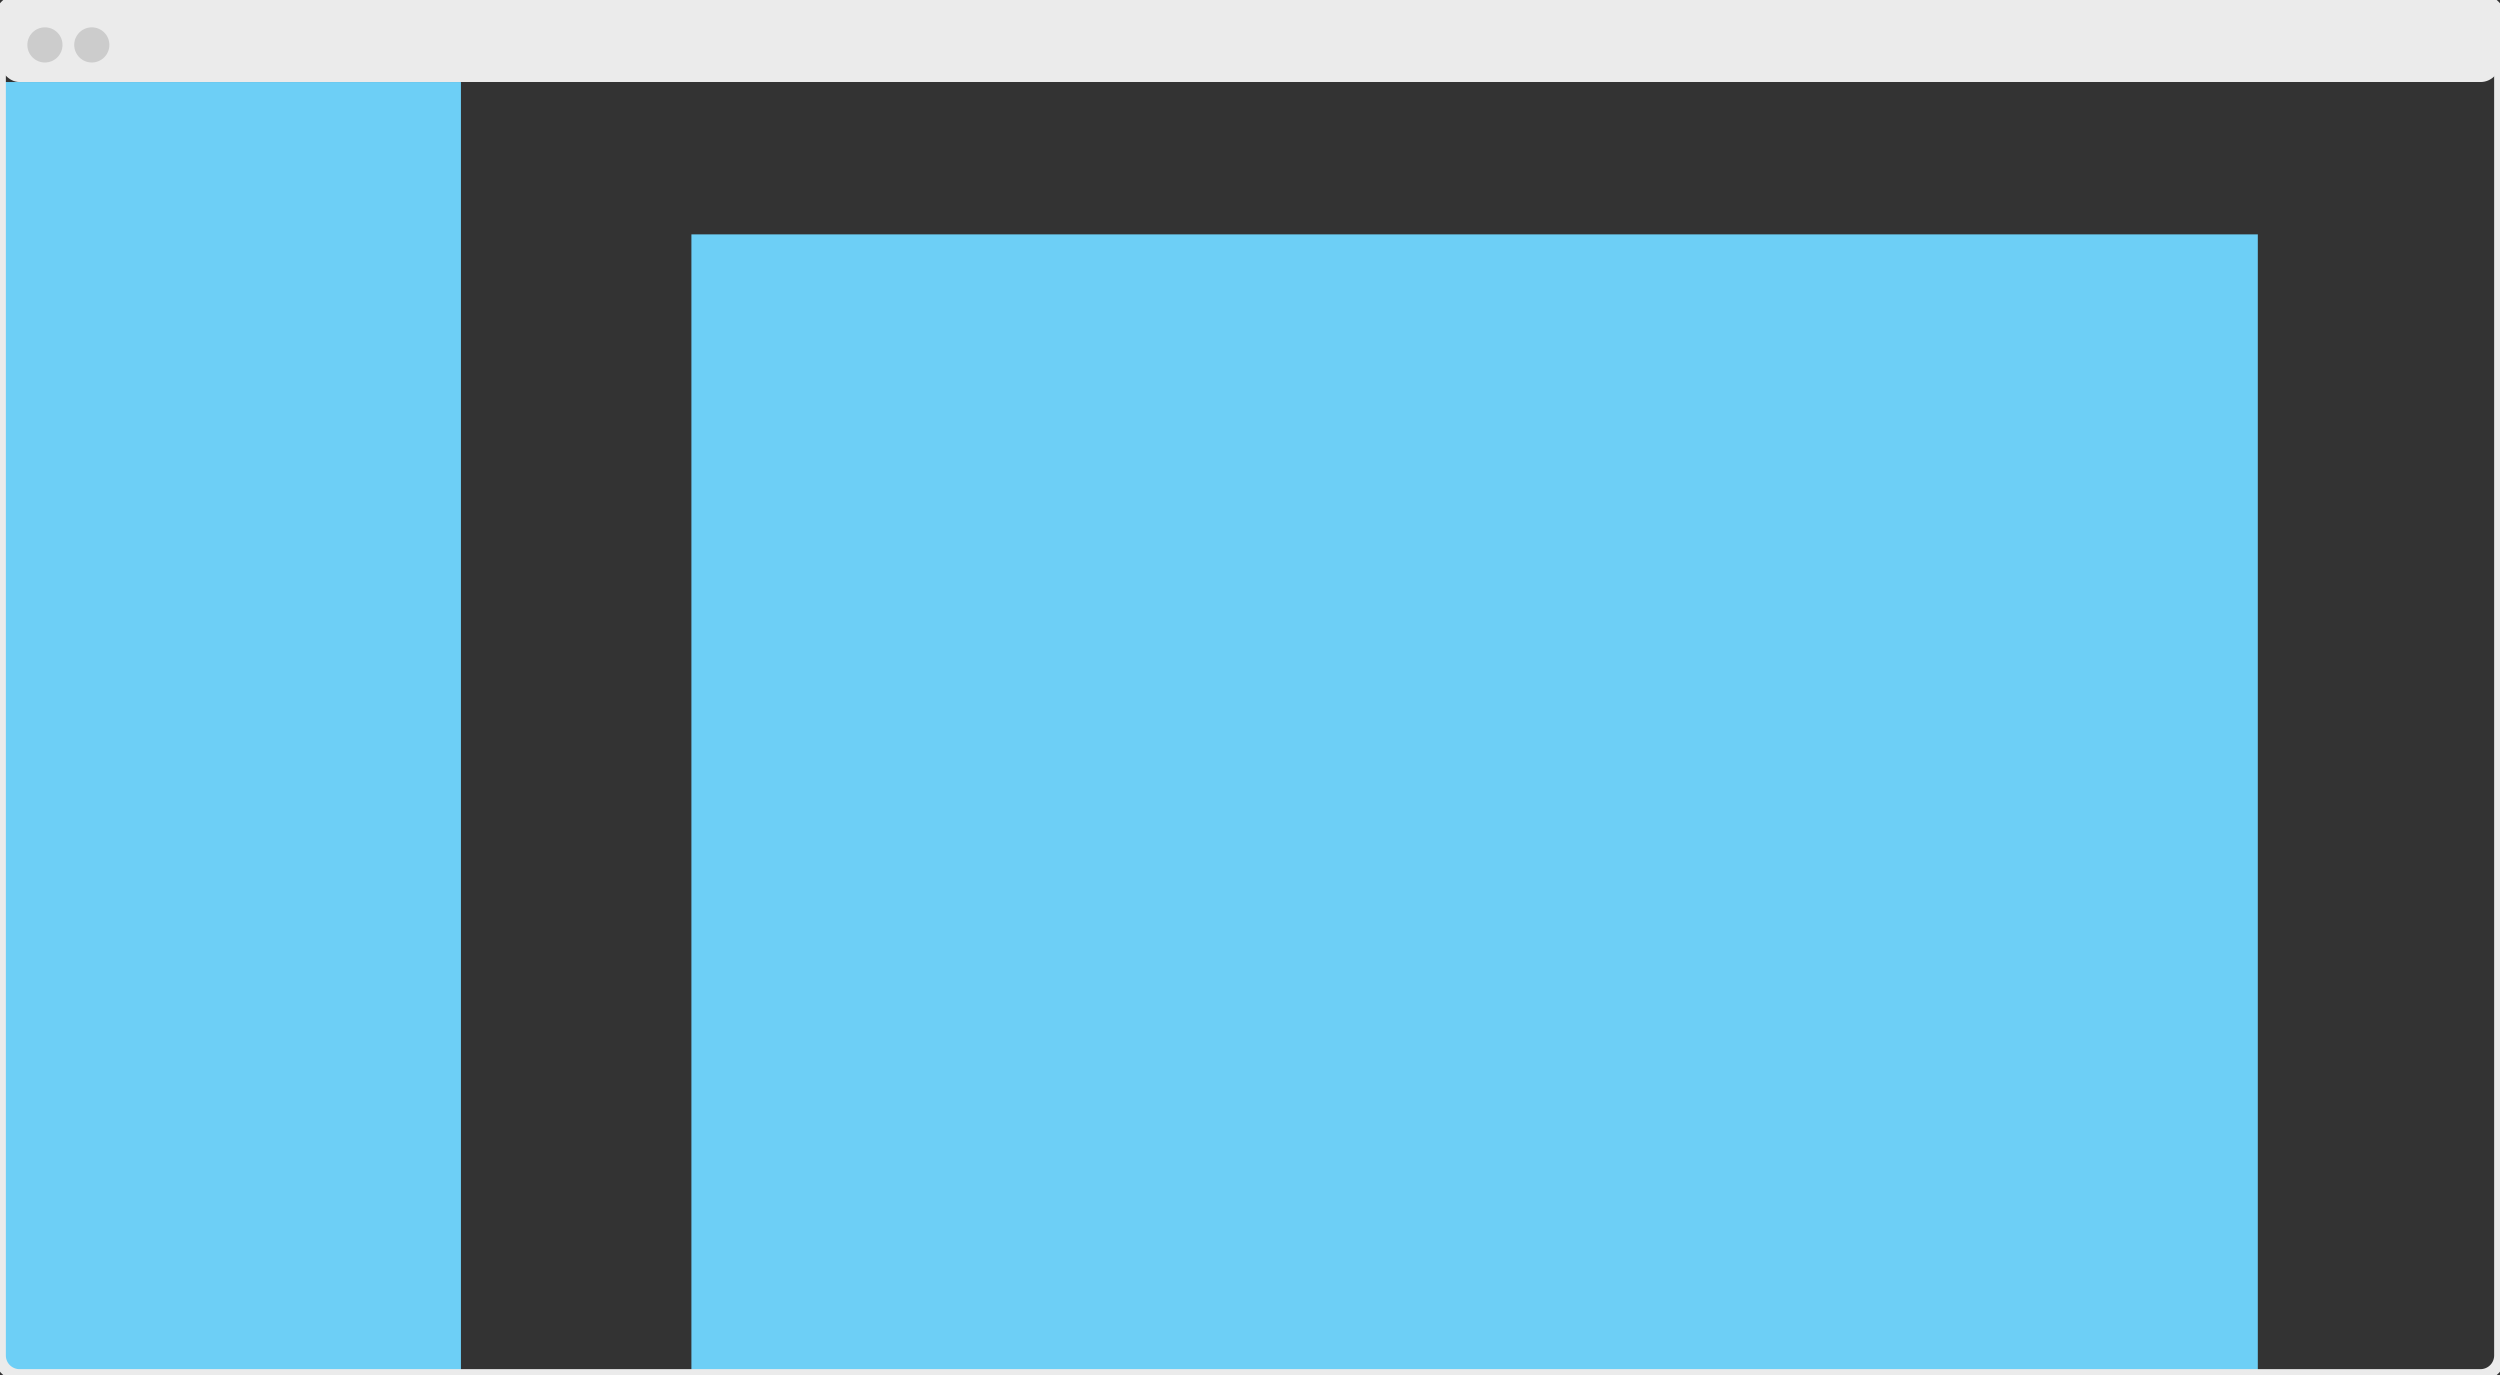 <svg xmlns="http://www.w3.org/2000/svg" width="640" height="352" viewBox="0 0 640 352">
  <rect x="0" y="0" width="640" height="352" fill="#333333" stroke="none"/>
  <defs>
    <style>
      .cls-1 {
        fill: #6dcff6;
      }

      .cls-2 {
        fill: none;
        stroke: #ebebeb;
        stroke-width: 3px;
        fill-rule: evenodd;
      }

      .cls-3 {
        fill: #ebebeb;
      }

      .cls-4 {
        fill: #ccc;
      }
    </style>
  </defs>
  <g id="cols-fixed-aside.svg">
    <rect id="aside" class="cls-1" x="1" y="21" width="117" height="331"/>
    <rect id="main" class="cls-1" x="177" y="60" width="401" height="292"/>
    <g id="bar">
      <path id="Screen_bg" data-name="Screen bg" class="cls-2" d="M745,0h630a5,5,0,0,1,5,5V347a5,5,0,0,1-5,5H745a5,5,0,0,1-5-5V5A5,5,0,0,1,745,0Zm0,0h630a5,5,0,0,1,5,5V347a5,5,0,0,1-5,5H745a5,5,0,0,1-5-5V5A5,5,0,0,1,745,0Z" transform="translate(-740)"/>
      <rect id="bar-2" data-name="bar" class="cls-3" y="-1" width="640" height="22" rx="5" ry="5"/>
      <circle id="b" class="cls-4" cx="11.5" cy="11.5" r="4.5"/>
      <circle id="b-2" data-name="b" class="cls-4" cx="23.5" cy="11.5" r="4.5"/>
    </g>
  </g>
</svg>
